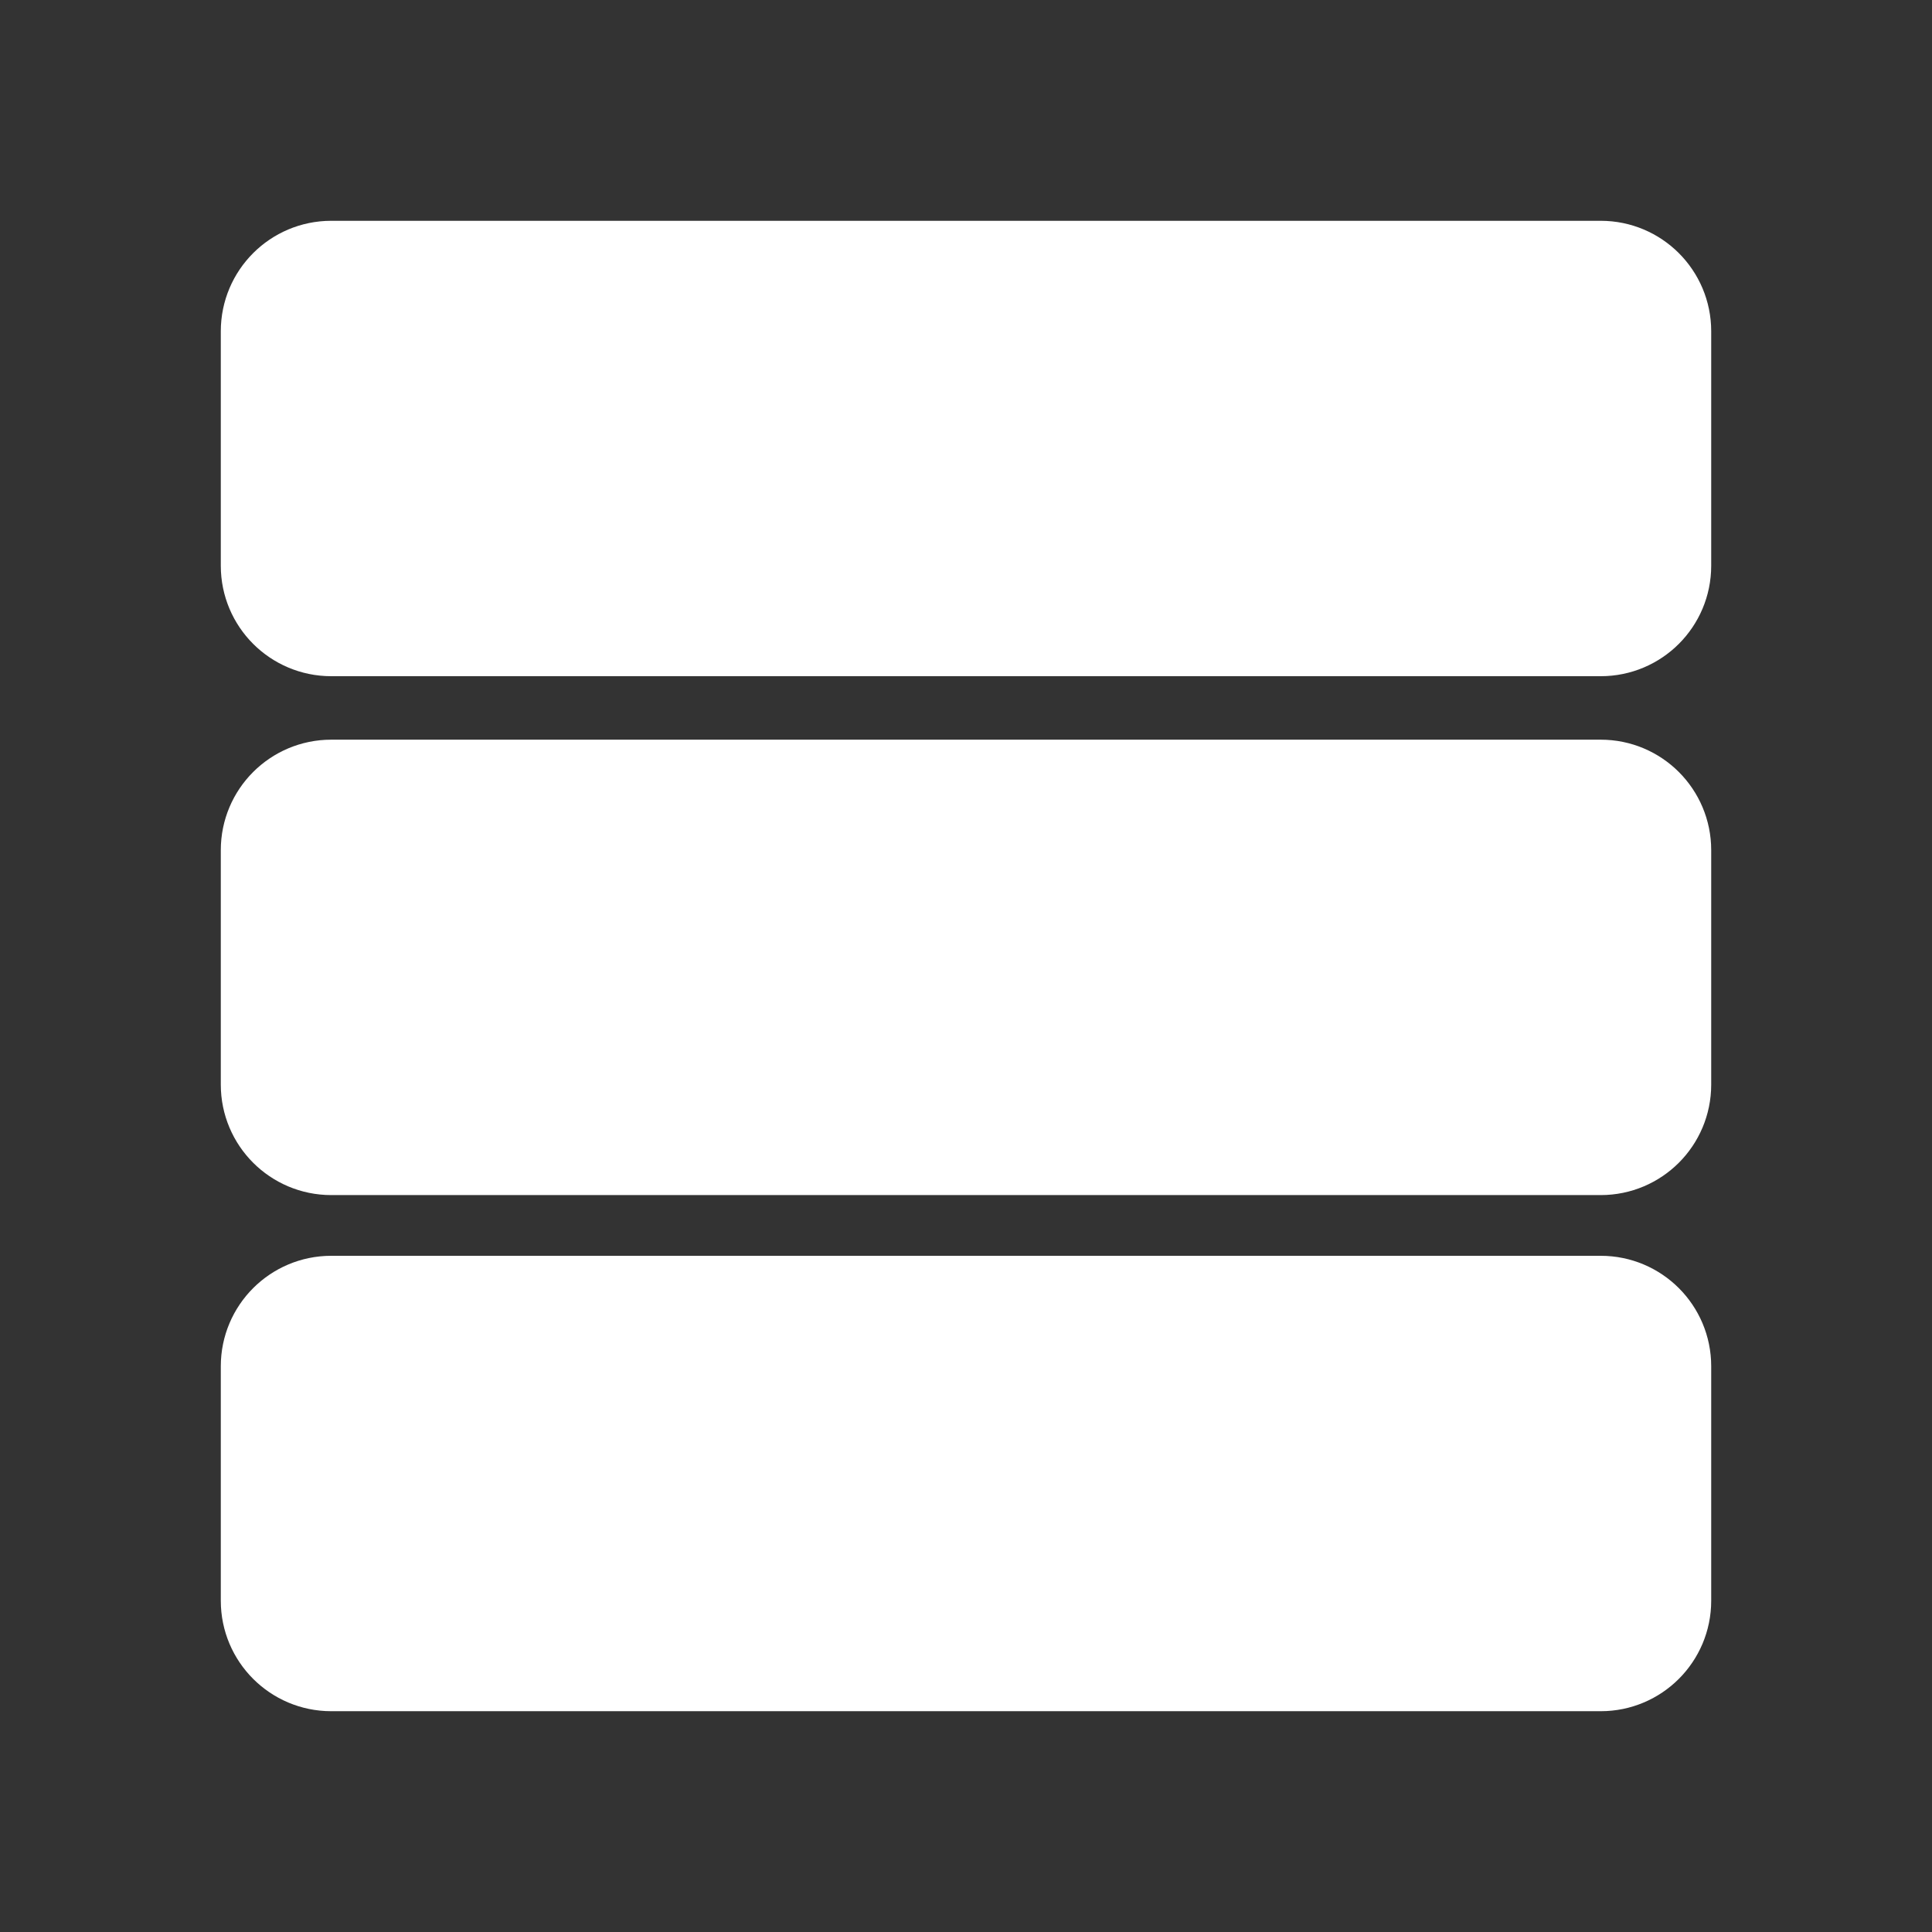 <svg width="35" height="35" viewBox="0 0 35 35" fill="none" xmlns="http://www.w3.org/2000/svg">
<rect x="0" y="0" width="35" height="35" fill="#333333" stroke="none"/>
<path d="M5 29C5 29.552 5.448 30 6 30H29C29.552 30 30 29.552 30 29V24.75C30 24.198 29.552 23.75 29 23.75H6C5.448 23.75 5 24.198 5 24.75V29ZM5 19.65C5 20.202 5.448 20.65 6 20.65H29C29.552 20.65 30 20.202 30 19.65V15.4C30 14.848 29.552 14.4 29 14.4H6C5.448 14.4 5 14.848 5 15.4V19.65ZM5 10.25C5 10.802 5.448 11.25 6 11.25H29C29.552 11.25 30 10.802 30 10.25V6C30 5.448 29.552 5 29 5H6C5.448 5 5 5.448 5 6V10.25Z" fill="white" stroke="white" stroke-width="2"/>
</svg>

